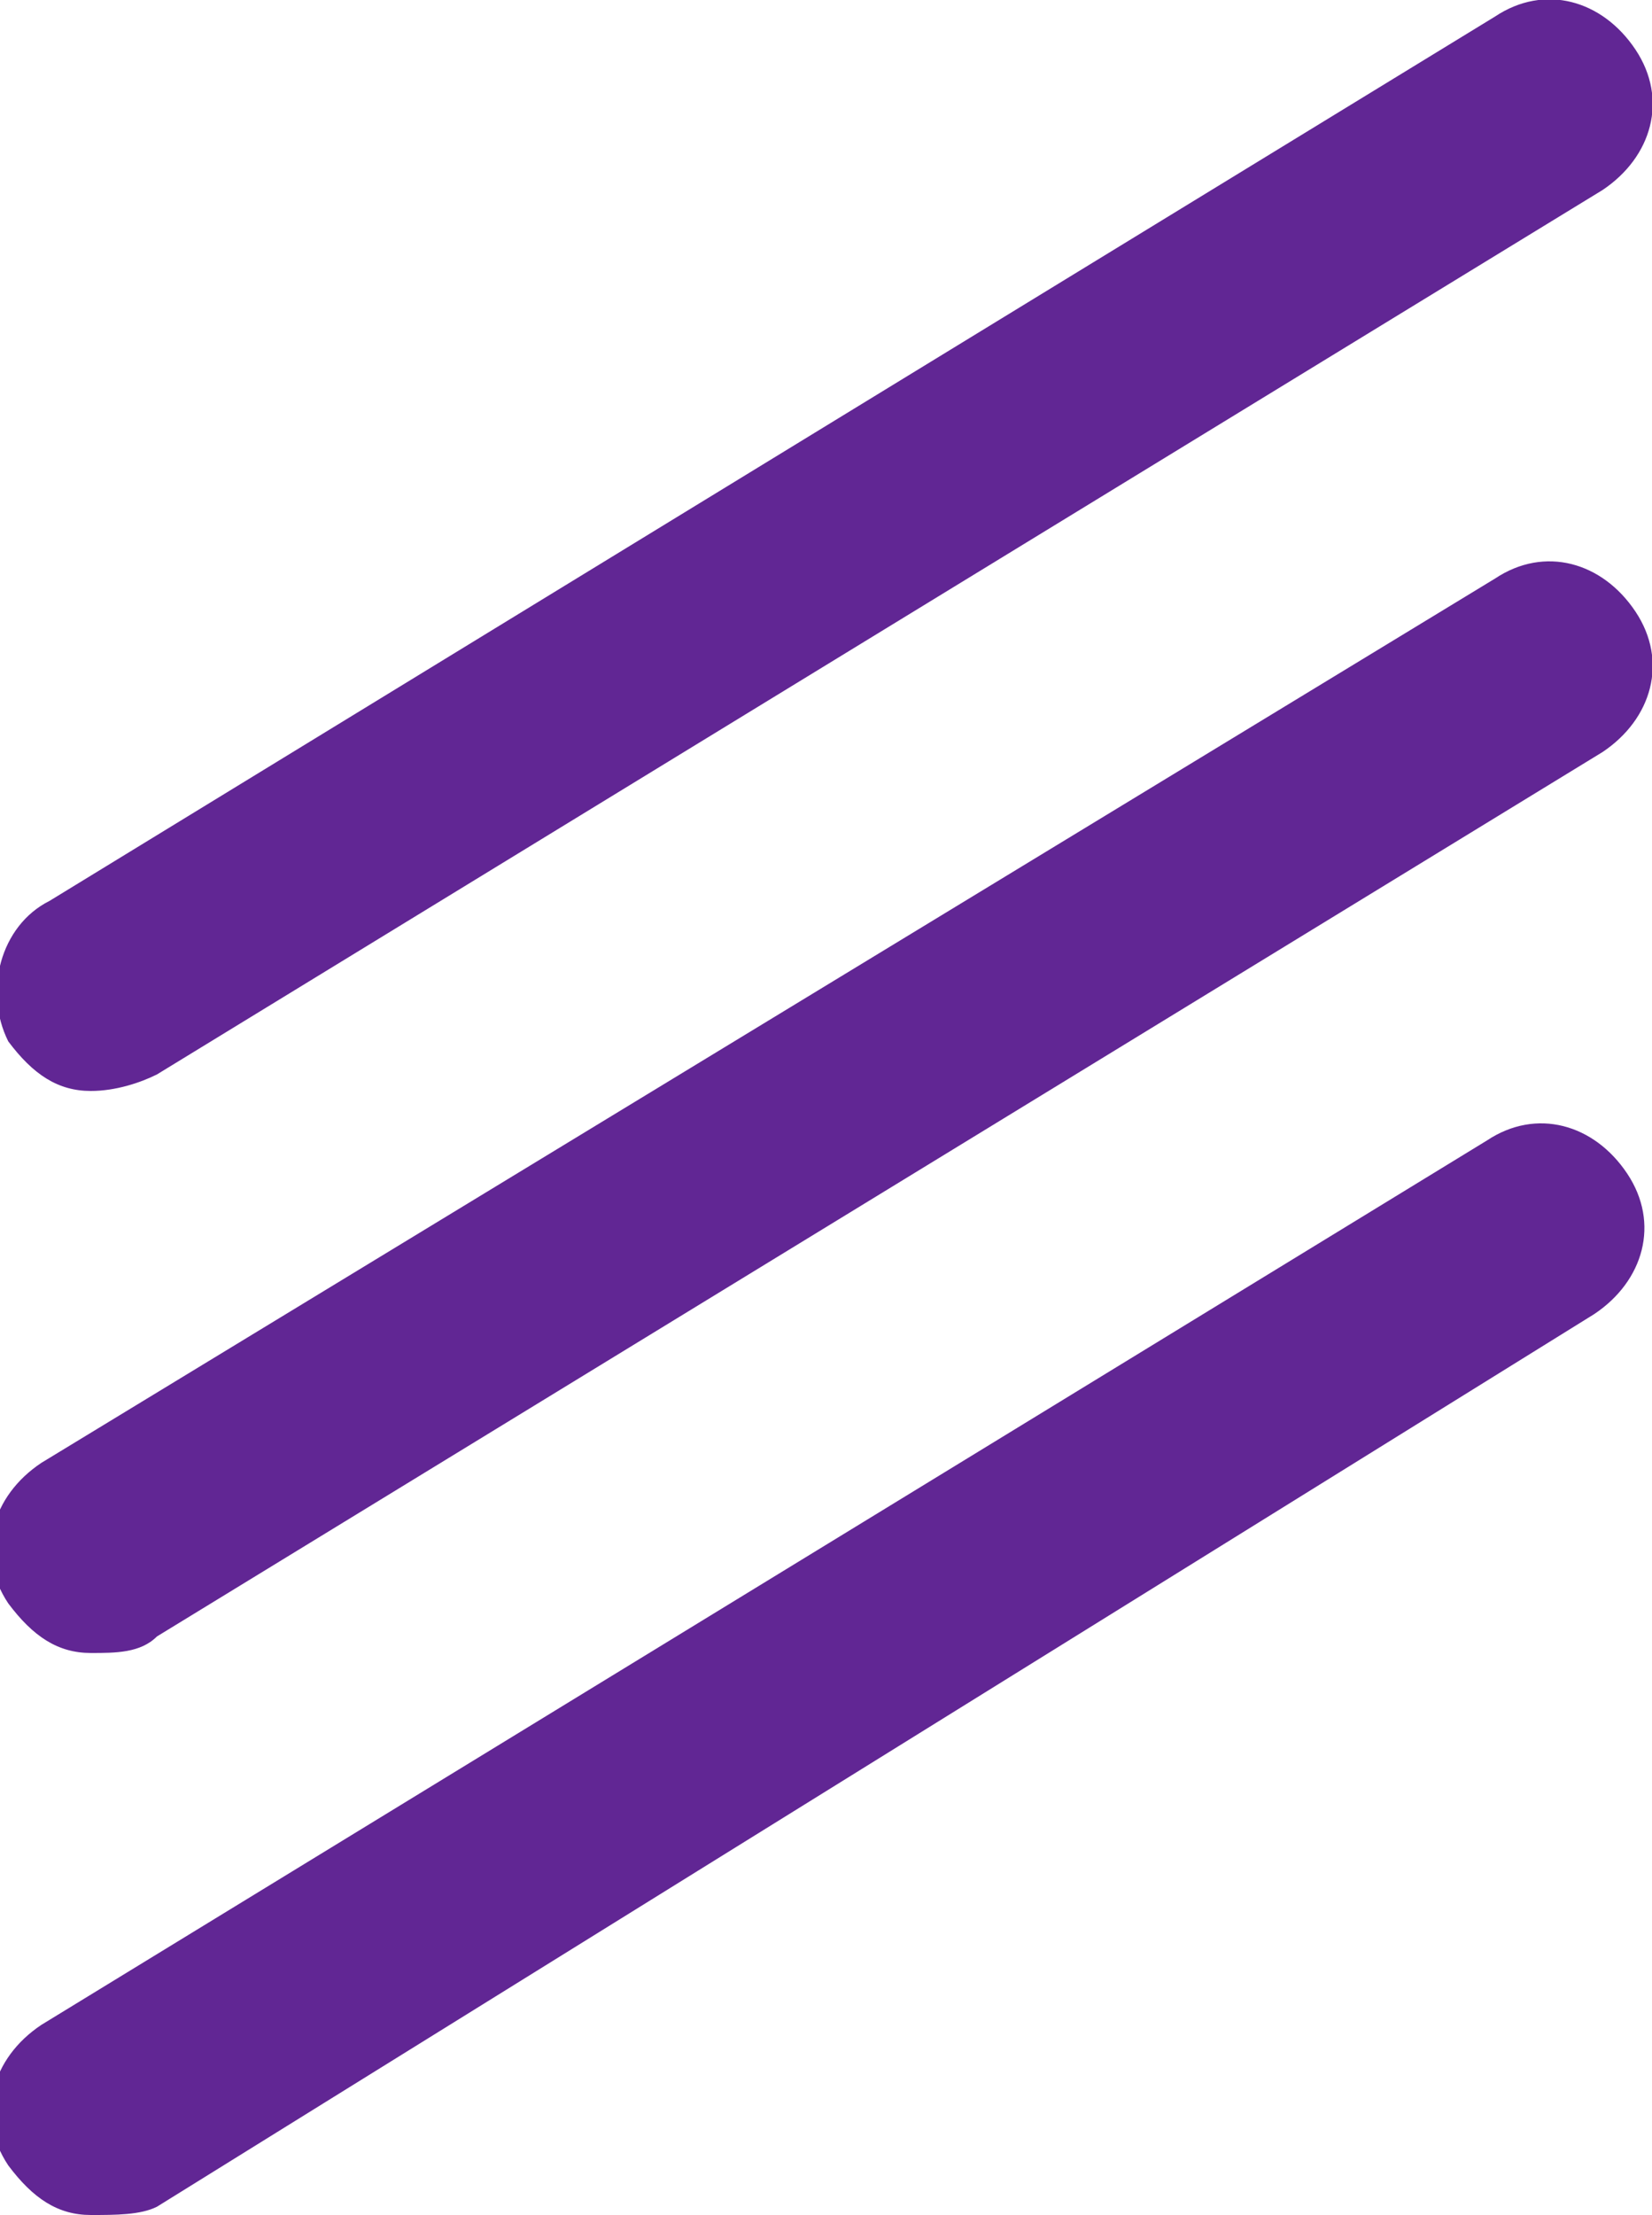 <!-- Generator: Adobe Illustrator 21.0.2, SVG Export Plug-In  -->
<svg version="1.1"
	 xmlns="http://www.w3.org/2000/svg" xmlns:xlink="http://www.w3.org/1999/xlink" xmlns:a="http://ns.adobe.com/AdobeSVGViewerExtensions/3.0/"
	 x="0px" y="0px" width="20px" height="26.8px" viewBox="0 0 20 26.8" style="enable-background:new 0 0 20 26.8;"
	 xml:space="preserve">
<style type="text/css">
	.st0{fill:#612694;}
</style>
<defs>
</defs>
<g>
	<g>
		<path class="st0" d="M1.1,13.2c-0.4,0-0.7-0.2-1-0.6C-0.2,12,0,11.2,0.6,10.9L18.1,0.2c0.6-0.4,1.3-0.2,1.7,0.4
			c0.4,0.6,0.2,1.3-0.4,1.7L1.9,13C1.7,13.1,1.4,13.2,1.1,13.2z"/>
	</g>
	<g>
		<path class="st0" d="M1.1,20c-0.4,0-0.7-0.2-1-0.6c-0.4-0.6-0.2-1.3,0.4-1.7L18.1,7c0.6-0.4,1.3-0.2,1.7,0.4
			c0.4,0.6,0.2,1.3-0.4,1.7L1.9,19.8C1.7,20,1.4,20,1.1,20z"/>
	</g>
	<g>
		<path class="st0" d="M1.1,26.8c-0.4,0-0.7-0.2-1-0.6c-0.4-0.6-0.2-1.3,0.4-1.7l17.5-10.7c0.6-0.4,1.3-0.2,1.7,0.4
			c0.4,0.6,0.2,1.3-0.4,1.7L1.9,26.7C1.7,26.8,1.4,26.8,1.1,26.8z"/>
	</g>
</g>
</svg>
